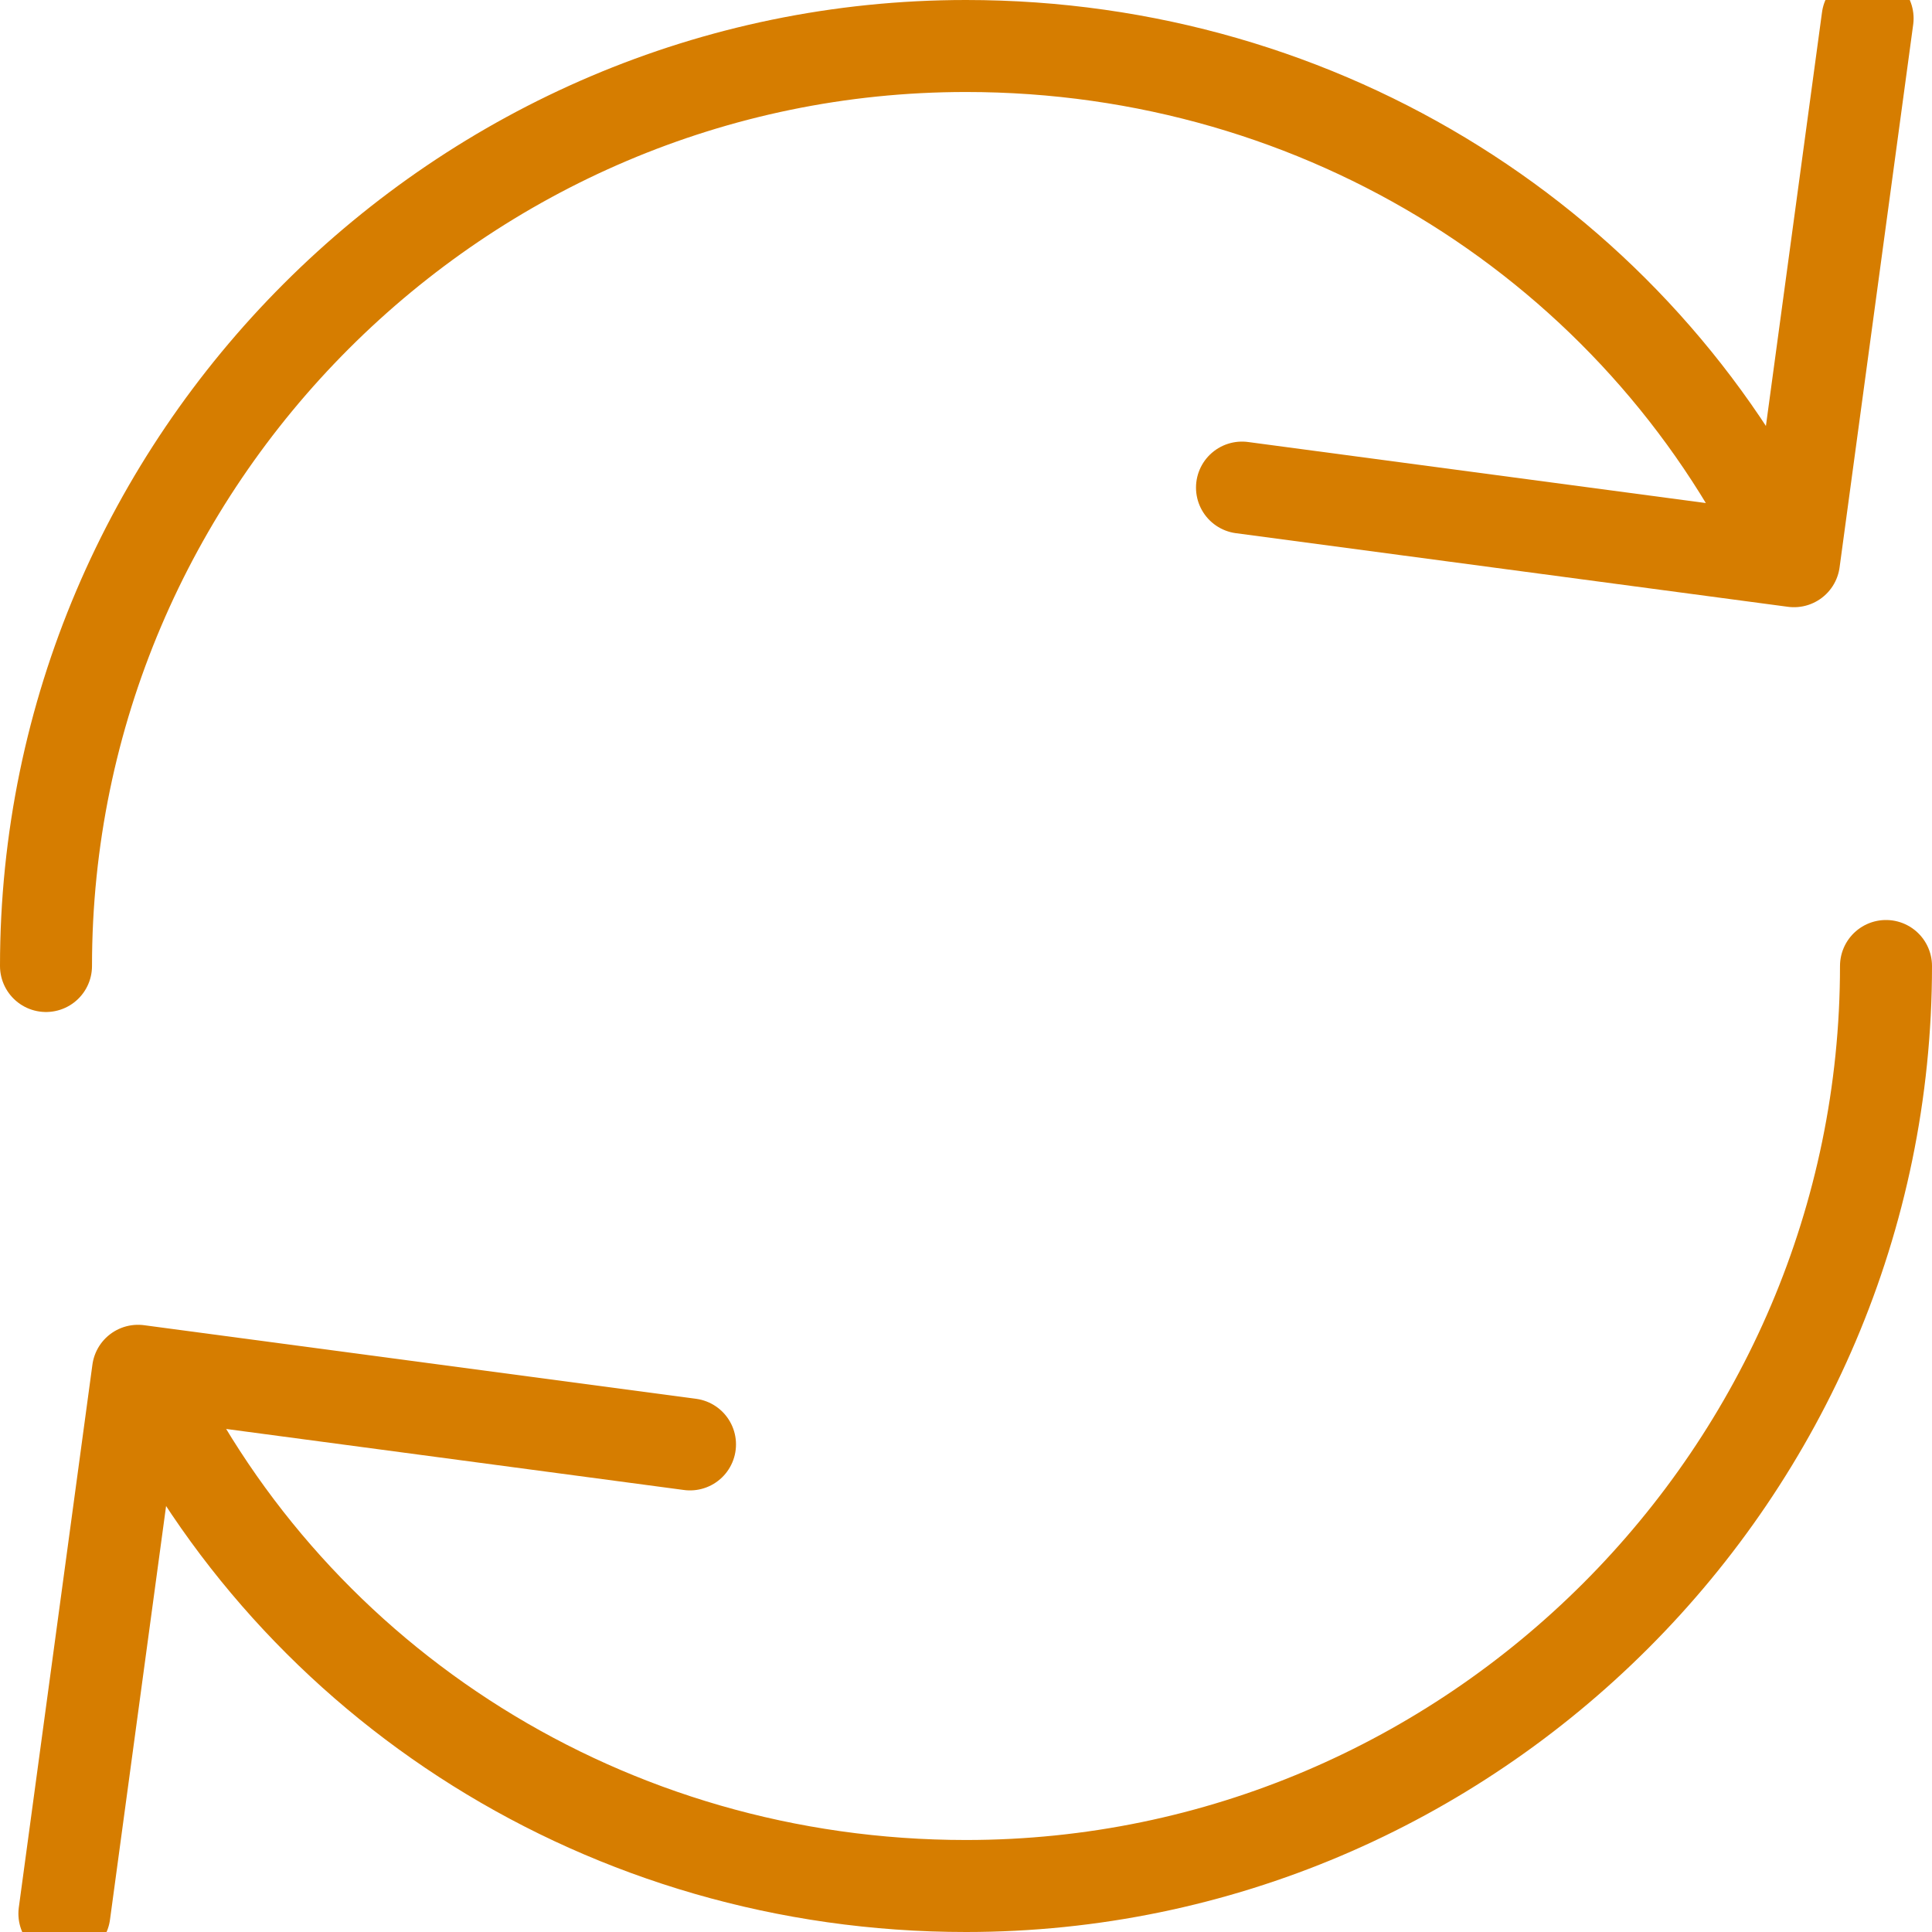 <?xml version="1.0" encoding="UTF-8"?>
<svg width="21px" height="21px" viewBox="0 0 21 21" version="1.1" xmlns="http://www.w3.org/2000/svg" xmlns:xlink="http://www.w3.org/1999/xlink">
    <!-- Generator: Sketch 42 (36781) - http://www.bohemiancoding.com/sketch -->
    <title>icon/refresh</title>
    <desc>Created with Sketch.</desc>
    <defs></defs>
    <g id="Screens" stroke="none" stroke-width="1" fill="none" fill-rule="evenodd" stroke-linecap="round" fill-opacity="0" stroke-linejoin="round">
        <g id="messages---negotiation" transform="translate(-69, -881)" stroke="#D67D00" fill="#FFFFFF">
            <g id="PDF" transform="translate(52, 861)">
                <g id="icon/refresh" transform="translate(17, 20)">
                    <path d="M0.5,10.5 C0.5,5 5,0.5 10.5,0.5 C14.4,0.5 17.8,2.7 19.4,6" id="Shape"></path>
                    <path d="M20.5,10.5 C20.5,16 16,20.5 10.5,20.5 C6.6,20.5 3.2,18.3 1.6,15" id="Shape"></path>
                    <polyline id="Shape" points="20.3 0.2 19.5 6.1 13.5 5.3"></polyline>
                    <polyline id="Shape" points="0.7 20.8 1.5 14.9 7.5 15.7"></polyline>
                </g>
            </g>
        </g>
    </g>
</svg>